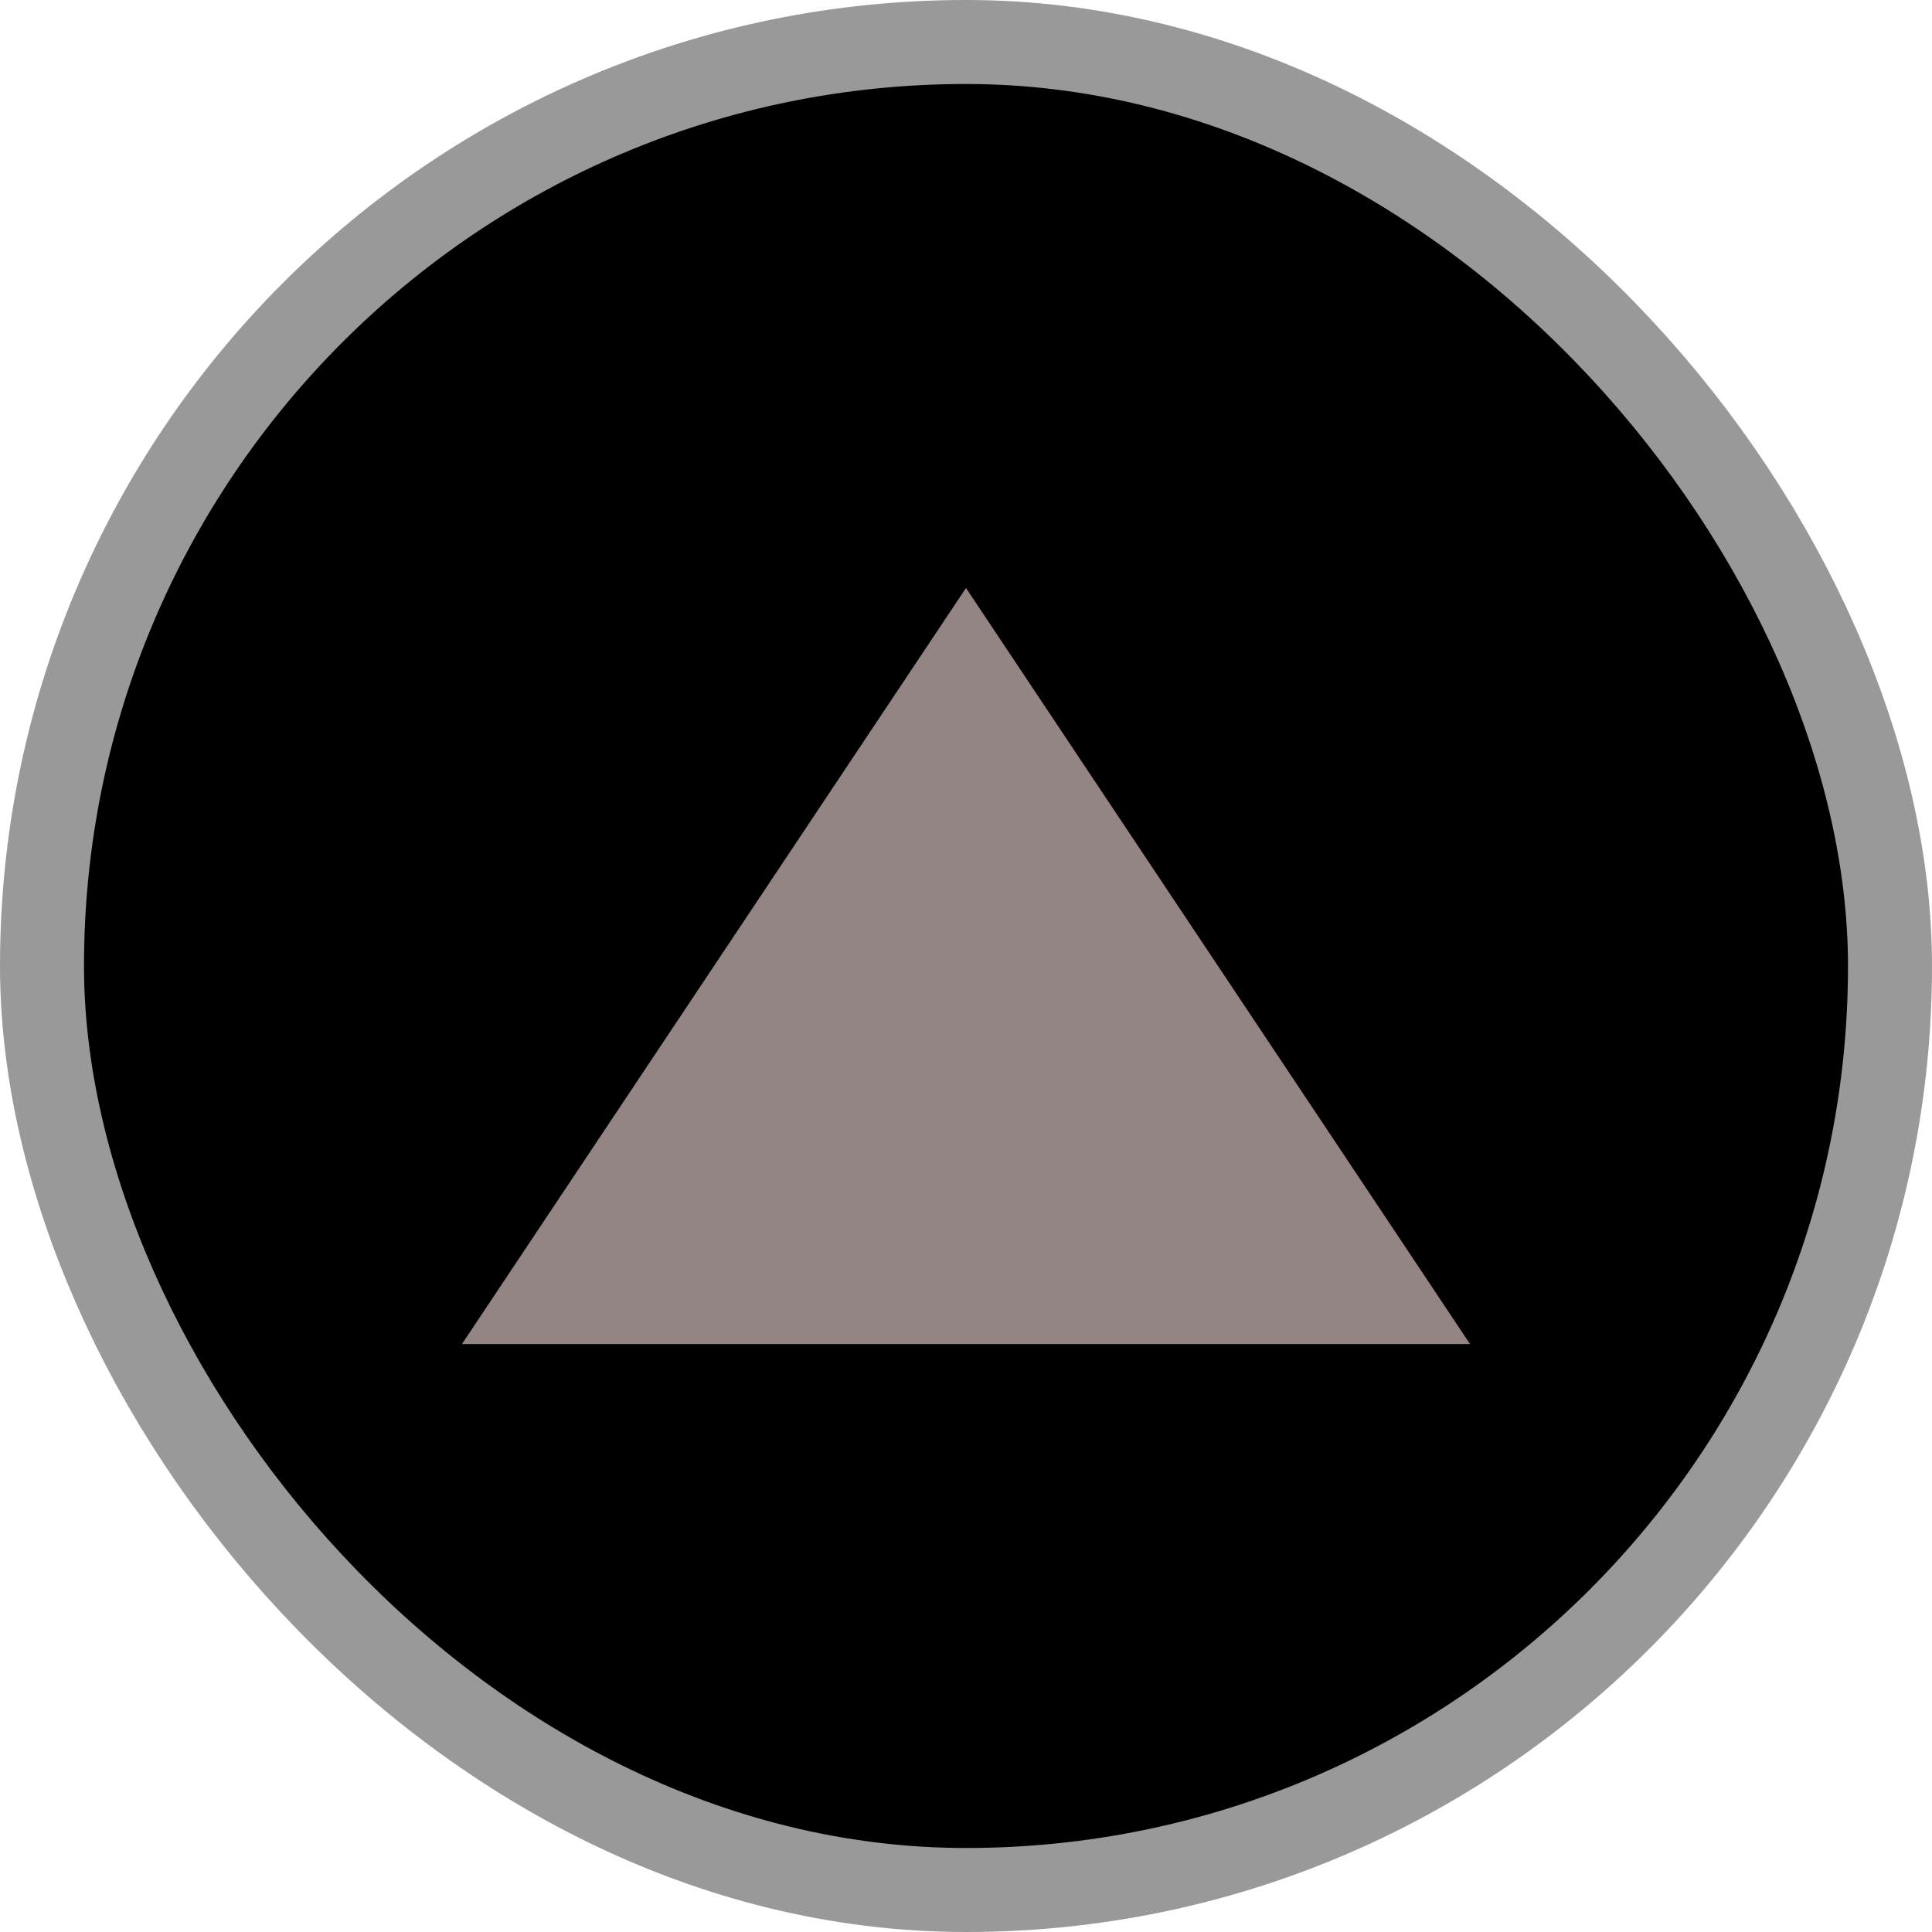 <svg xmlns="http://www.w3.org/2000/svg" viewBox="0 0 23 23" height="23" width="23"><title>peak_11.svg</title><rect fill="none" x="0" y="0" width="23" height="23"></rect><rect x="1" y="1" rx="10.5" ry="10.5" width="21" height="21" stroke="#999999" style="stroke-linejoin:round;stroke-miterlimit:4;" fill="#999999" stroke-width="2"></rect><rect x="1" y="1" width="21" height="21" rx="10.5" ry="10.5" fill="#000000"></rect><path fill="#948585" transform="translate(4 4)" d="M1.5,12h12l-6-9Z"></path></svg>